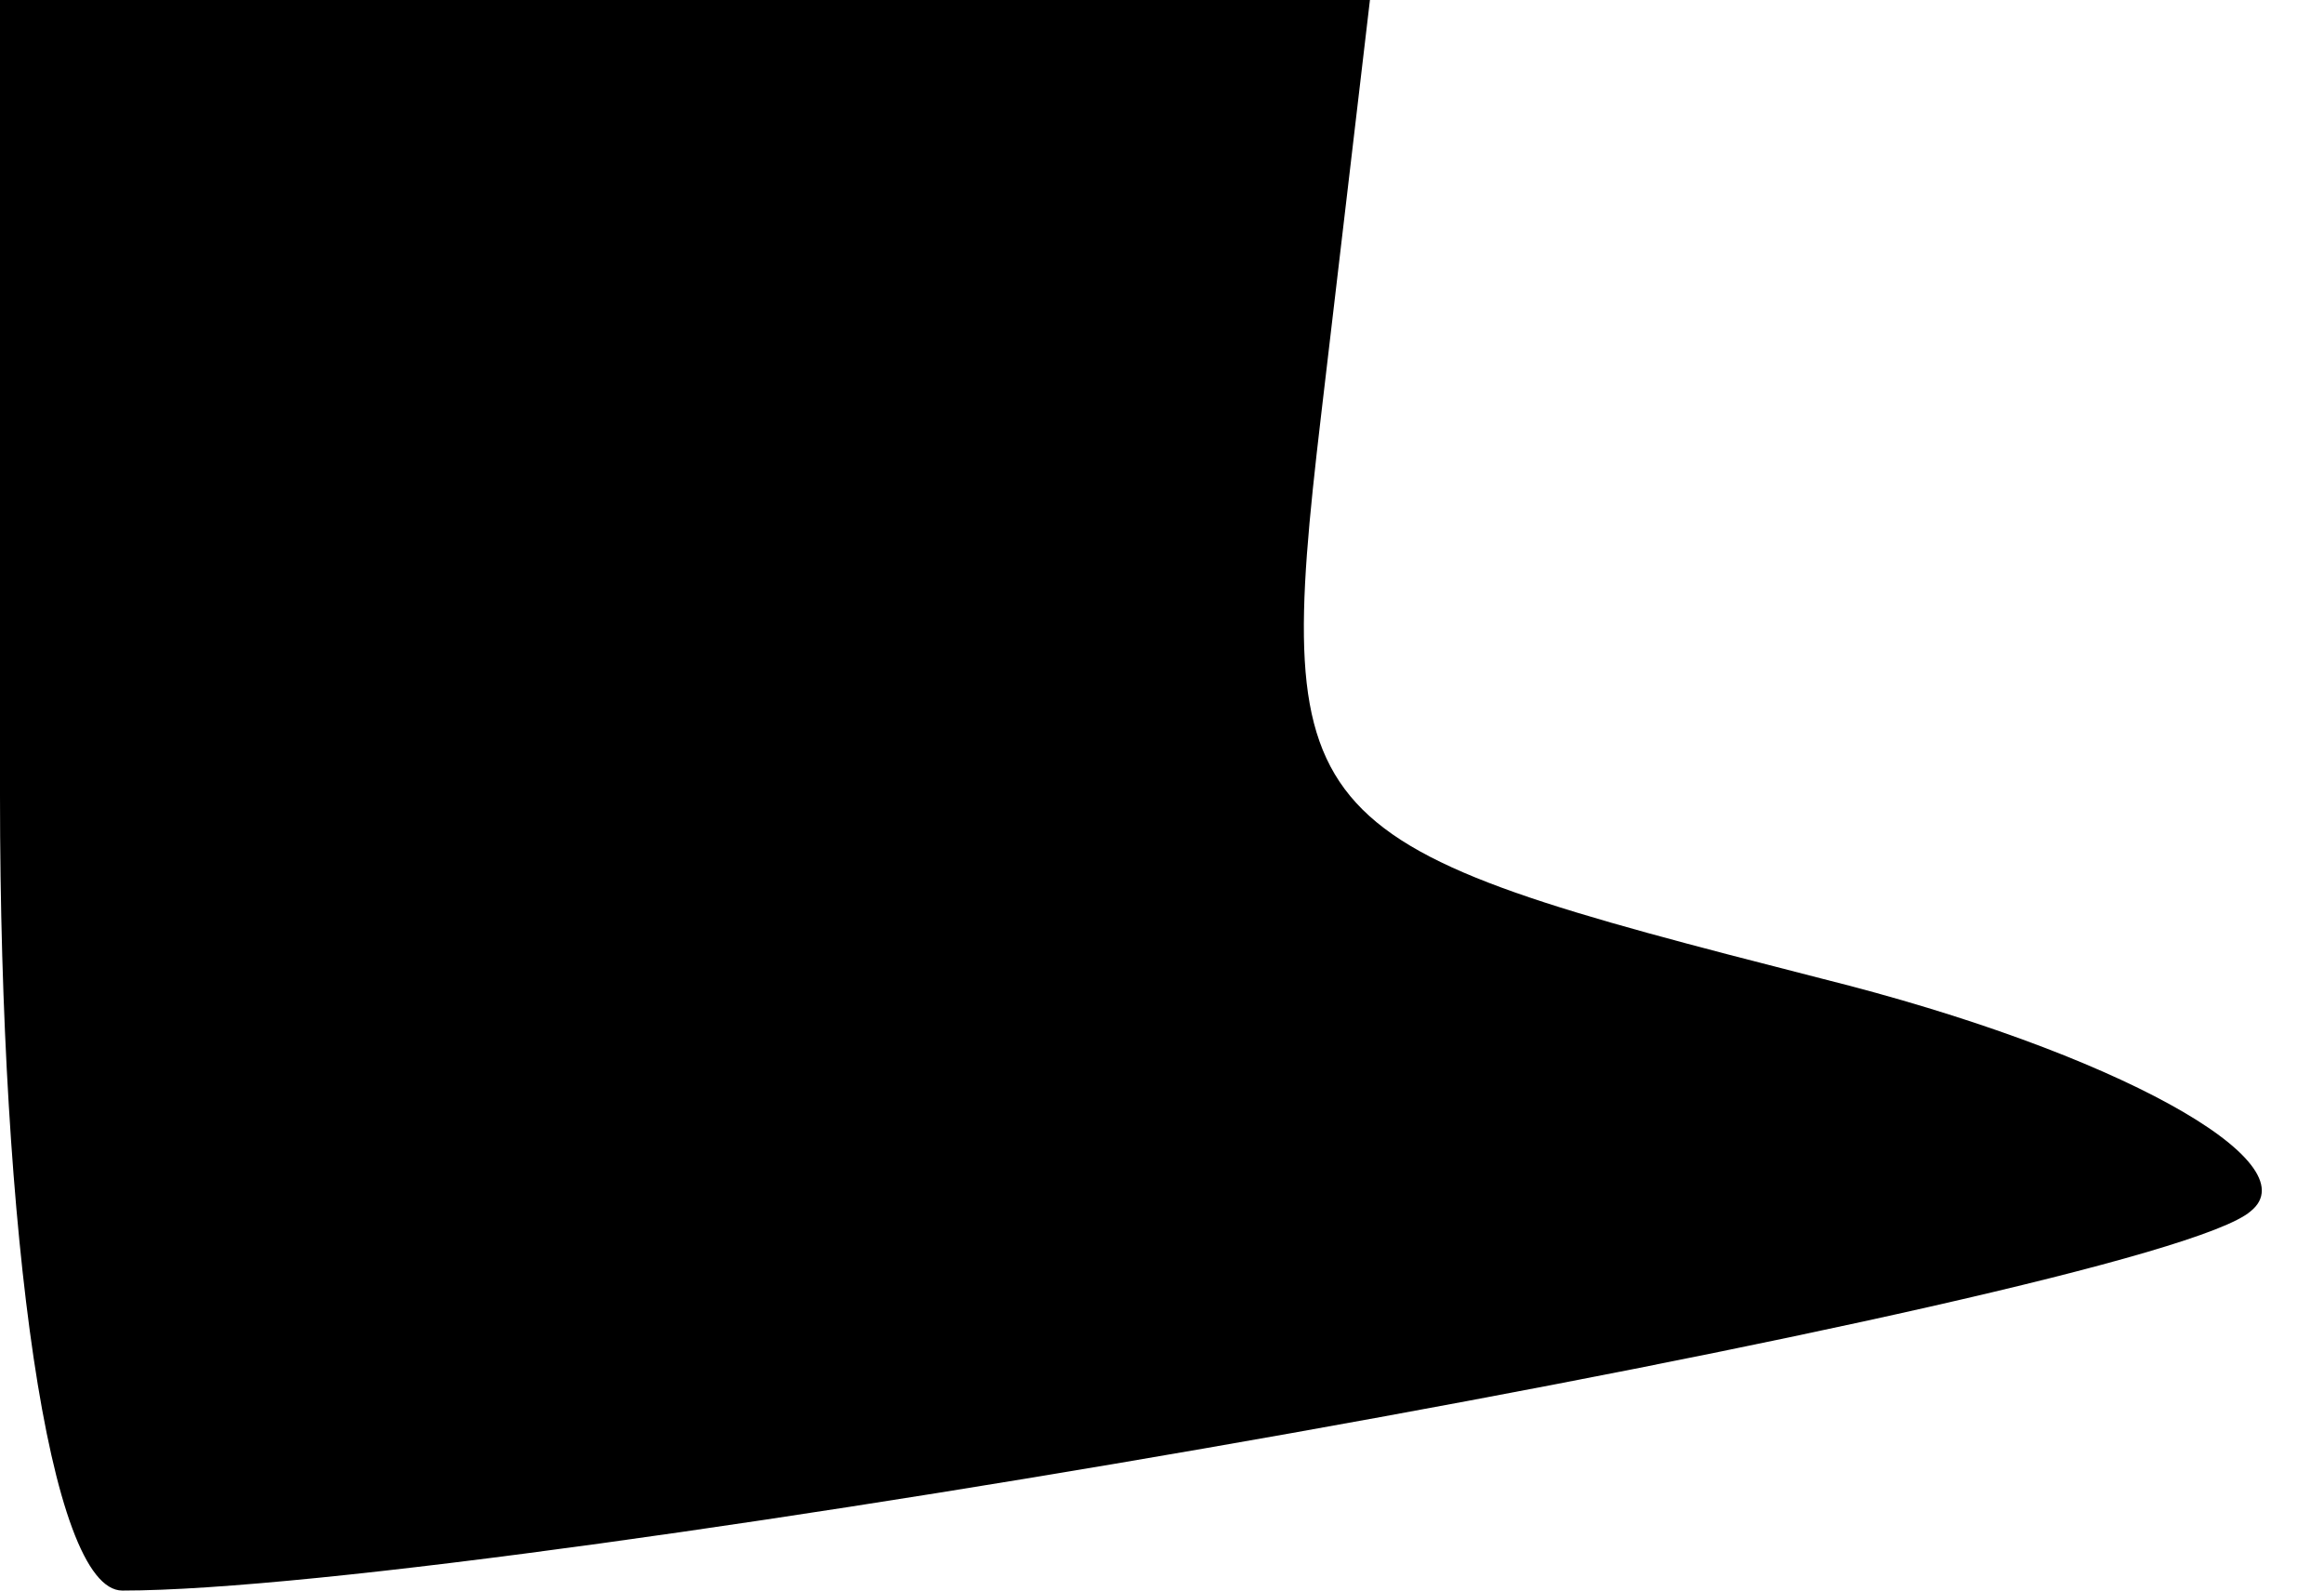 <?xml version="1.0" standalone="no"?>
<!DOCTYPE svg PUBLIC "-//W3C//DTD SVG 20010904//EN"
 "http://www.w3.org/TR/2001/REC-SVG-20010904/DTD/svg10.dtd">
<svg version="1.0" xmlns="http://www.w3.org/2000/svg"
 width="19pt" height="13pt" viewBox="0 0 19 13"
 preserveAspectRatio="xMidYMid meet">
<g transform="translate(0,13) scale(0.1,-0.1)"
fill="#000000" stroke="none">
<path fill="#000000" stroke="none" d="M0 65 c0 -36 4 -65 10 -65 31 0 166 24
174 31 5 4 -11 13 -35 19 -43 11 -45 12 -41 46 l4 34 -56 0 -56 0 0 -65z"/>
</g>
</svg>
